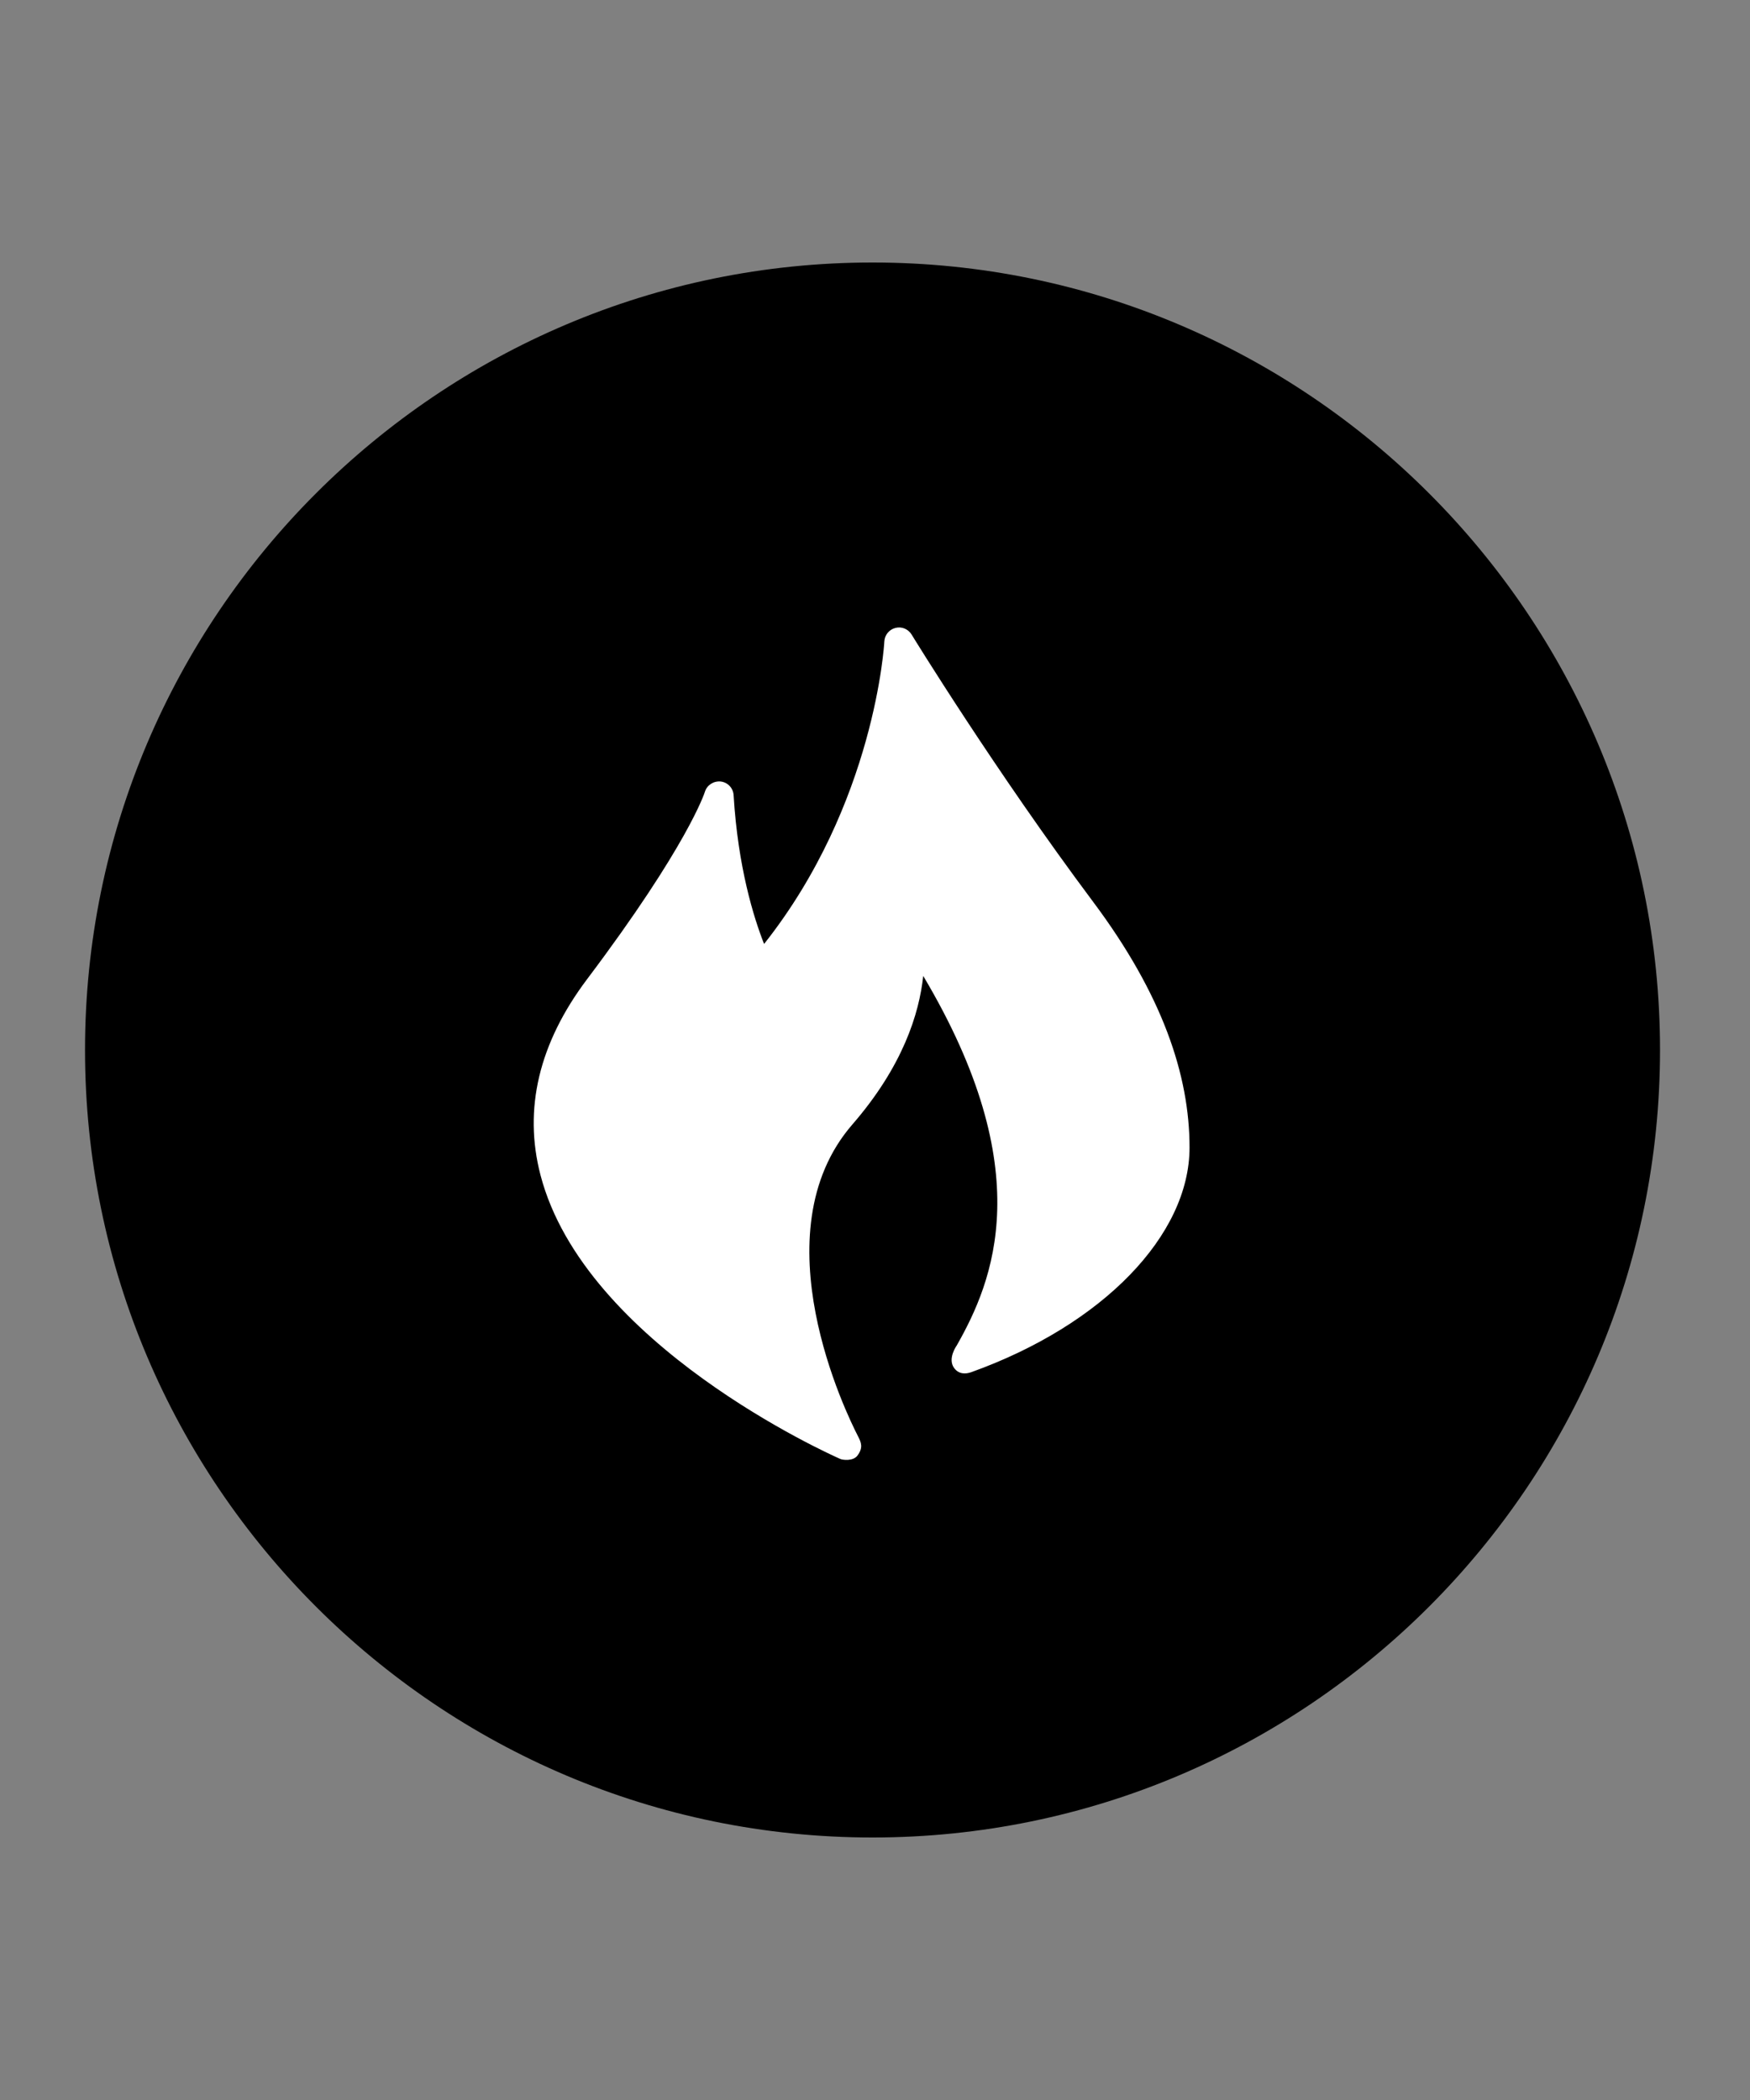 <?xml version="1.0" encoding="utf-8"?>
<svg version="1.1" xmlns="http://www.w3.org/2000/svg" xmlns:xlink="http://www.w3.org/1999/xlink" x="0px" y="0px" width="60" height="72" viewBox="0 0 60 72" enable-background="new 0 0 60 72" xml:space="preserve">
<rect x="0" y="0" width="60" height="72" fill="#808080" stroke="none"/>
<g id="bounds"><rect opacity="0" width="60" height="72"/></g>
<g id="icon">
<circle fill="#FFFFFF" cx="30" cy="36" r="25"/>
<path d="M29.915,9c-14.888,0-27,12.112-27,27s12.112,27,27,27s27-12.112,27-27S44.803,9,29.915,9z M33.301,47.046c-0.198,0.07-0.432,0.073-0.59-0.145c-0.234-0.324,0.093-0.773,0.093-0.773c1.245-2.195,2.836-5.968-1.151-12.668c-0.137,1.295-0.701,3.101-2.427,5.091c-3.244,3.738-0.188,9.959,0.195,10.699c0.105,0.207,0.179,0.38-0.02,0.652c-0.153,0.209-0.52,0.151-0.585,0.122c-0.357-0.156-8.769-3.921-10.285-9.736c-0.591-2.264-0.053-4.523,1.597-6.715c3.46-4.593,4.034-6.406,4.039-6.423c0.071-0.233,0.298-0.378,0.541-0.356c0.242,0.028,0.43,0.225,0.444,0.468c0.149,2.473,0.692,4.208,1.045,5.102c3.811-4.81,4.121-10.314,4.123-10.372c0.011-0.22,0.165-0.408,0.378-0.462c0.214-0.058,0.438,0.036,0.555,0.223c0.028,0.048,2.874,4.685,6.225,9.166c2.373,3.173,3.306,5.942,3.306,8.424C40.783,42.346,37.82,45.424,33.301,47.046z"/>
</g>
</svg>
